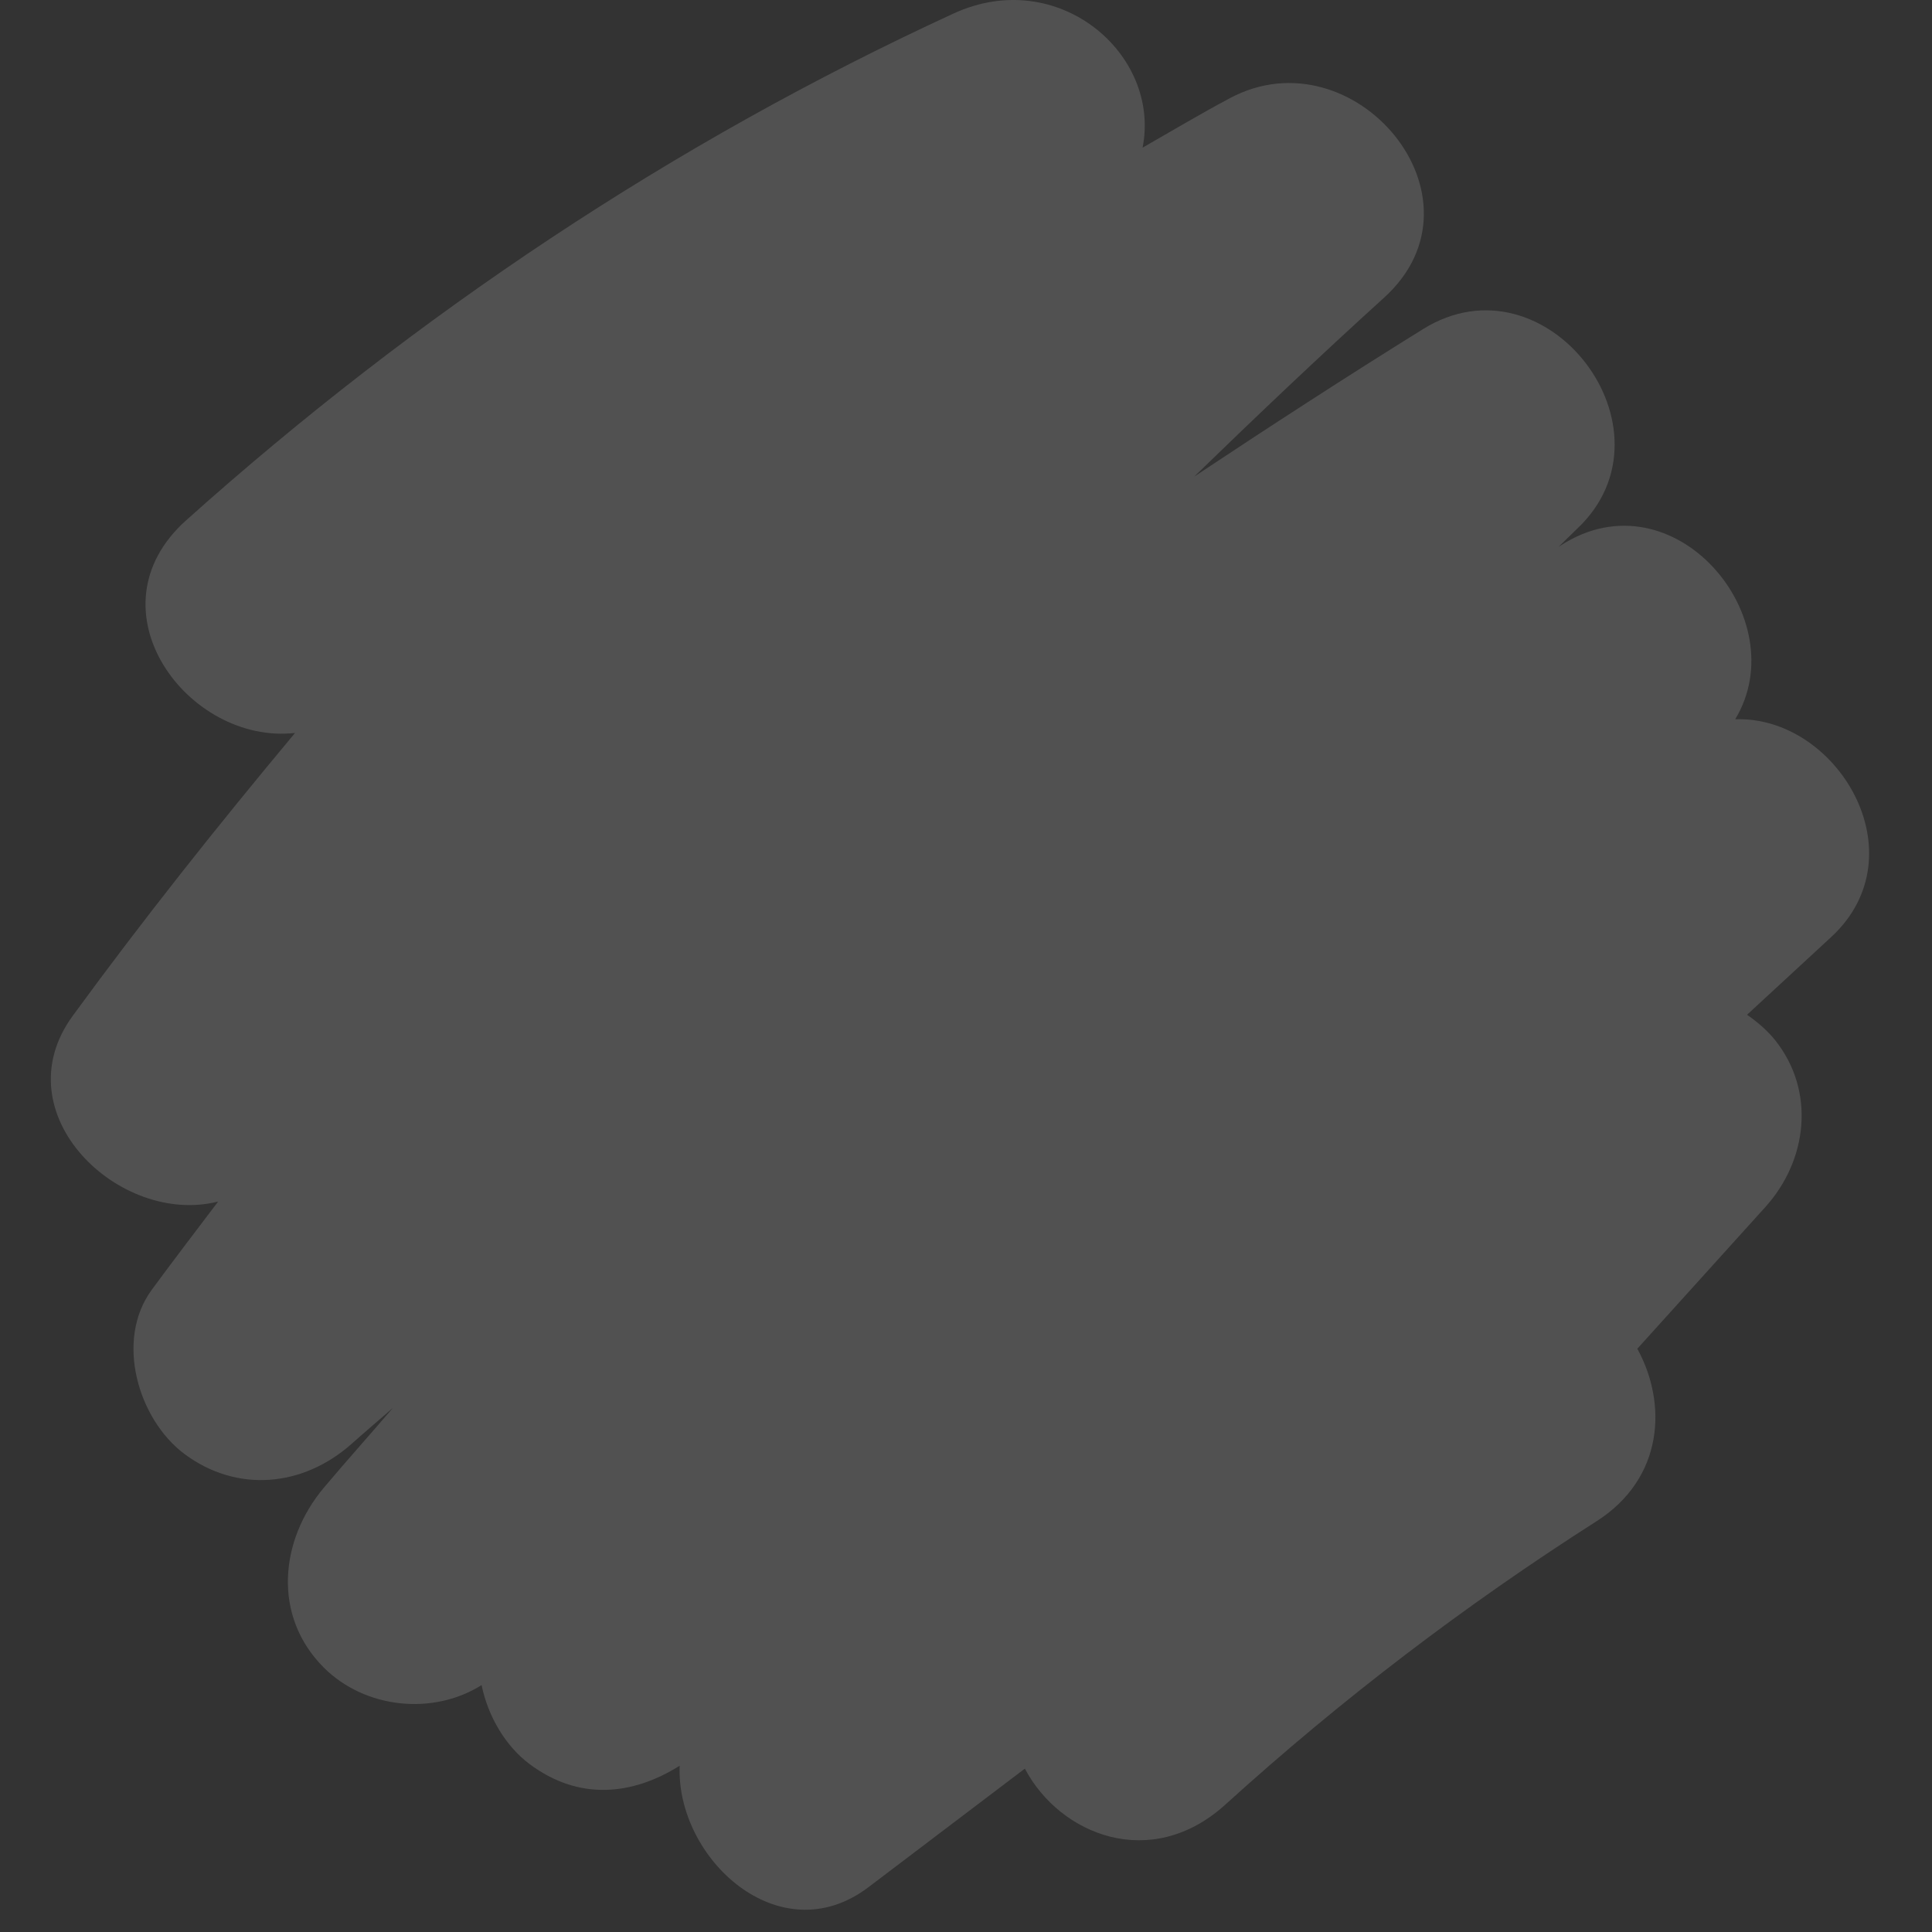 <svg width="30" height="30" viewBox="0 0 30 30" fill="none" xmlns="http://www.w3.org/2000/svg">
<rect x="0" y="0" width="30" height="30" fill="#333333" stroke="none"/>
<path d="M26.944 11.169C27.888 9.607 25.993 7.341 24.241 8.466C24.227 8.476 24.213 8.484 24.199 8.494C24.298 8.399 24.394 8.301 24.493 8.207C26.113 6.675 24.015 3.921 22.101 5.108C20.902 5.852 19.718 6.621 18.543 7.401C19.512 6.46 20.491 5.53 21.491 4.623C23.201 3.073 21.023 0.498 19.099 1.524C18.64 1.768 18.194 2.035 17.742 2.293C18.03 0.836 16.427 -0.535 14.809 0.209C10.456 2.213 6.46 4.883 2.892 8.078C1.344 9.463 2.922 11.569 4.582 11.381C3.389 12.81 2.23 14.267 1.13 15.773C0.016 17.297 1.861 19.048 3.388 18.657C3.043 19.114 2.694 19.568 2.355 20.03C1.782 20.814 2.147 22.041 2.864 22.577C3.678 23.184 4.702 23.091 5.456 22.423C5.669 22.233 5.887 22.049 6.102 21.861C5.746 22.277 5.38 22.684 5.028 23.102C4.343 23.918 4.228 25.094 5.028 25.894C5.668 26.533 6.724 26.641 7.478 26.166C7.579 26.655 7.852 27.115 8.223 27.392C8.985 27.962 9.814 27.883 10.554 27.418C10.496 28.859 12.107 30.348 13.484 29.305C14.294 28.69 15.104 28.077 15.914 27.463C16.458 28.494 17.876 29.066 19.028 28.021C20.827 26.389 22.742 24.929 24.789 23.623C25.837 22.955 25.891 21.793 25.424 20.943L27.411 18.744C28.068 18.018 28.194 16.943 27.565 16.153C27.447 16.005 27.294 15.873 27.128 15.757C27.564 15.354 28.001 14.951 28.437 14.548C29.82 13.266 28.526 11.112 26.944 11.169Z" fill="white" fill-opacity="0.15"/>
</svg>
